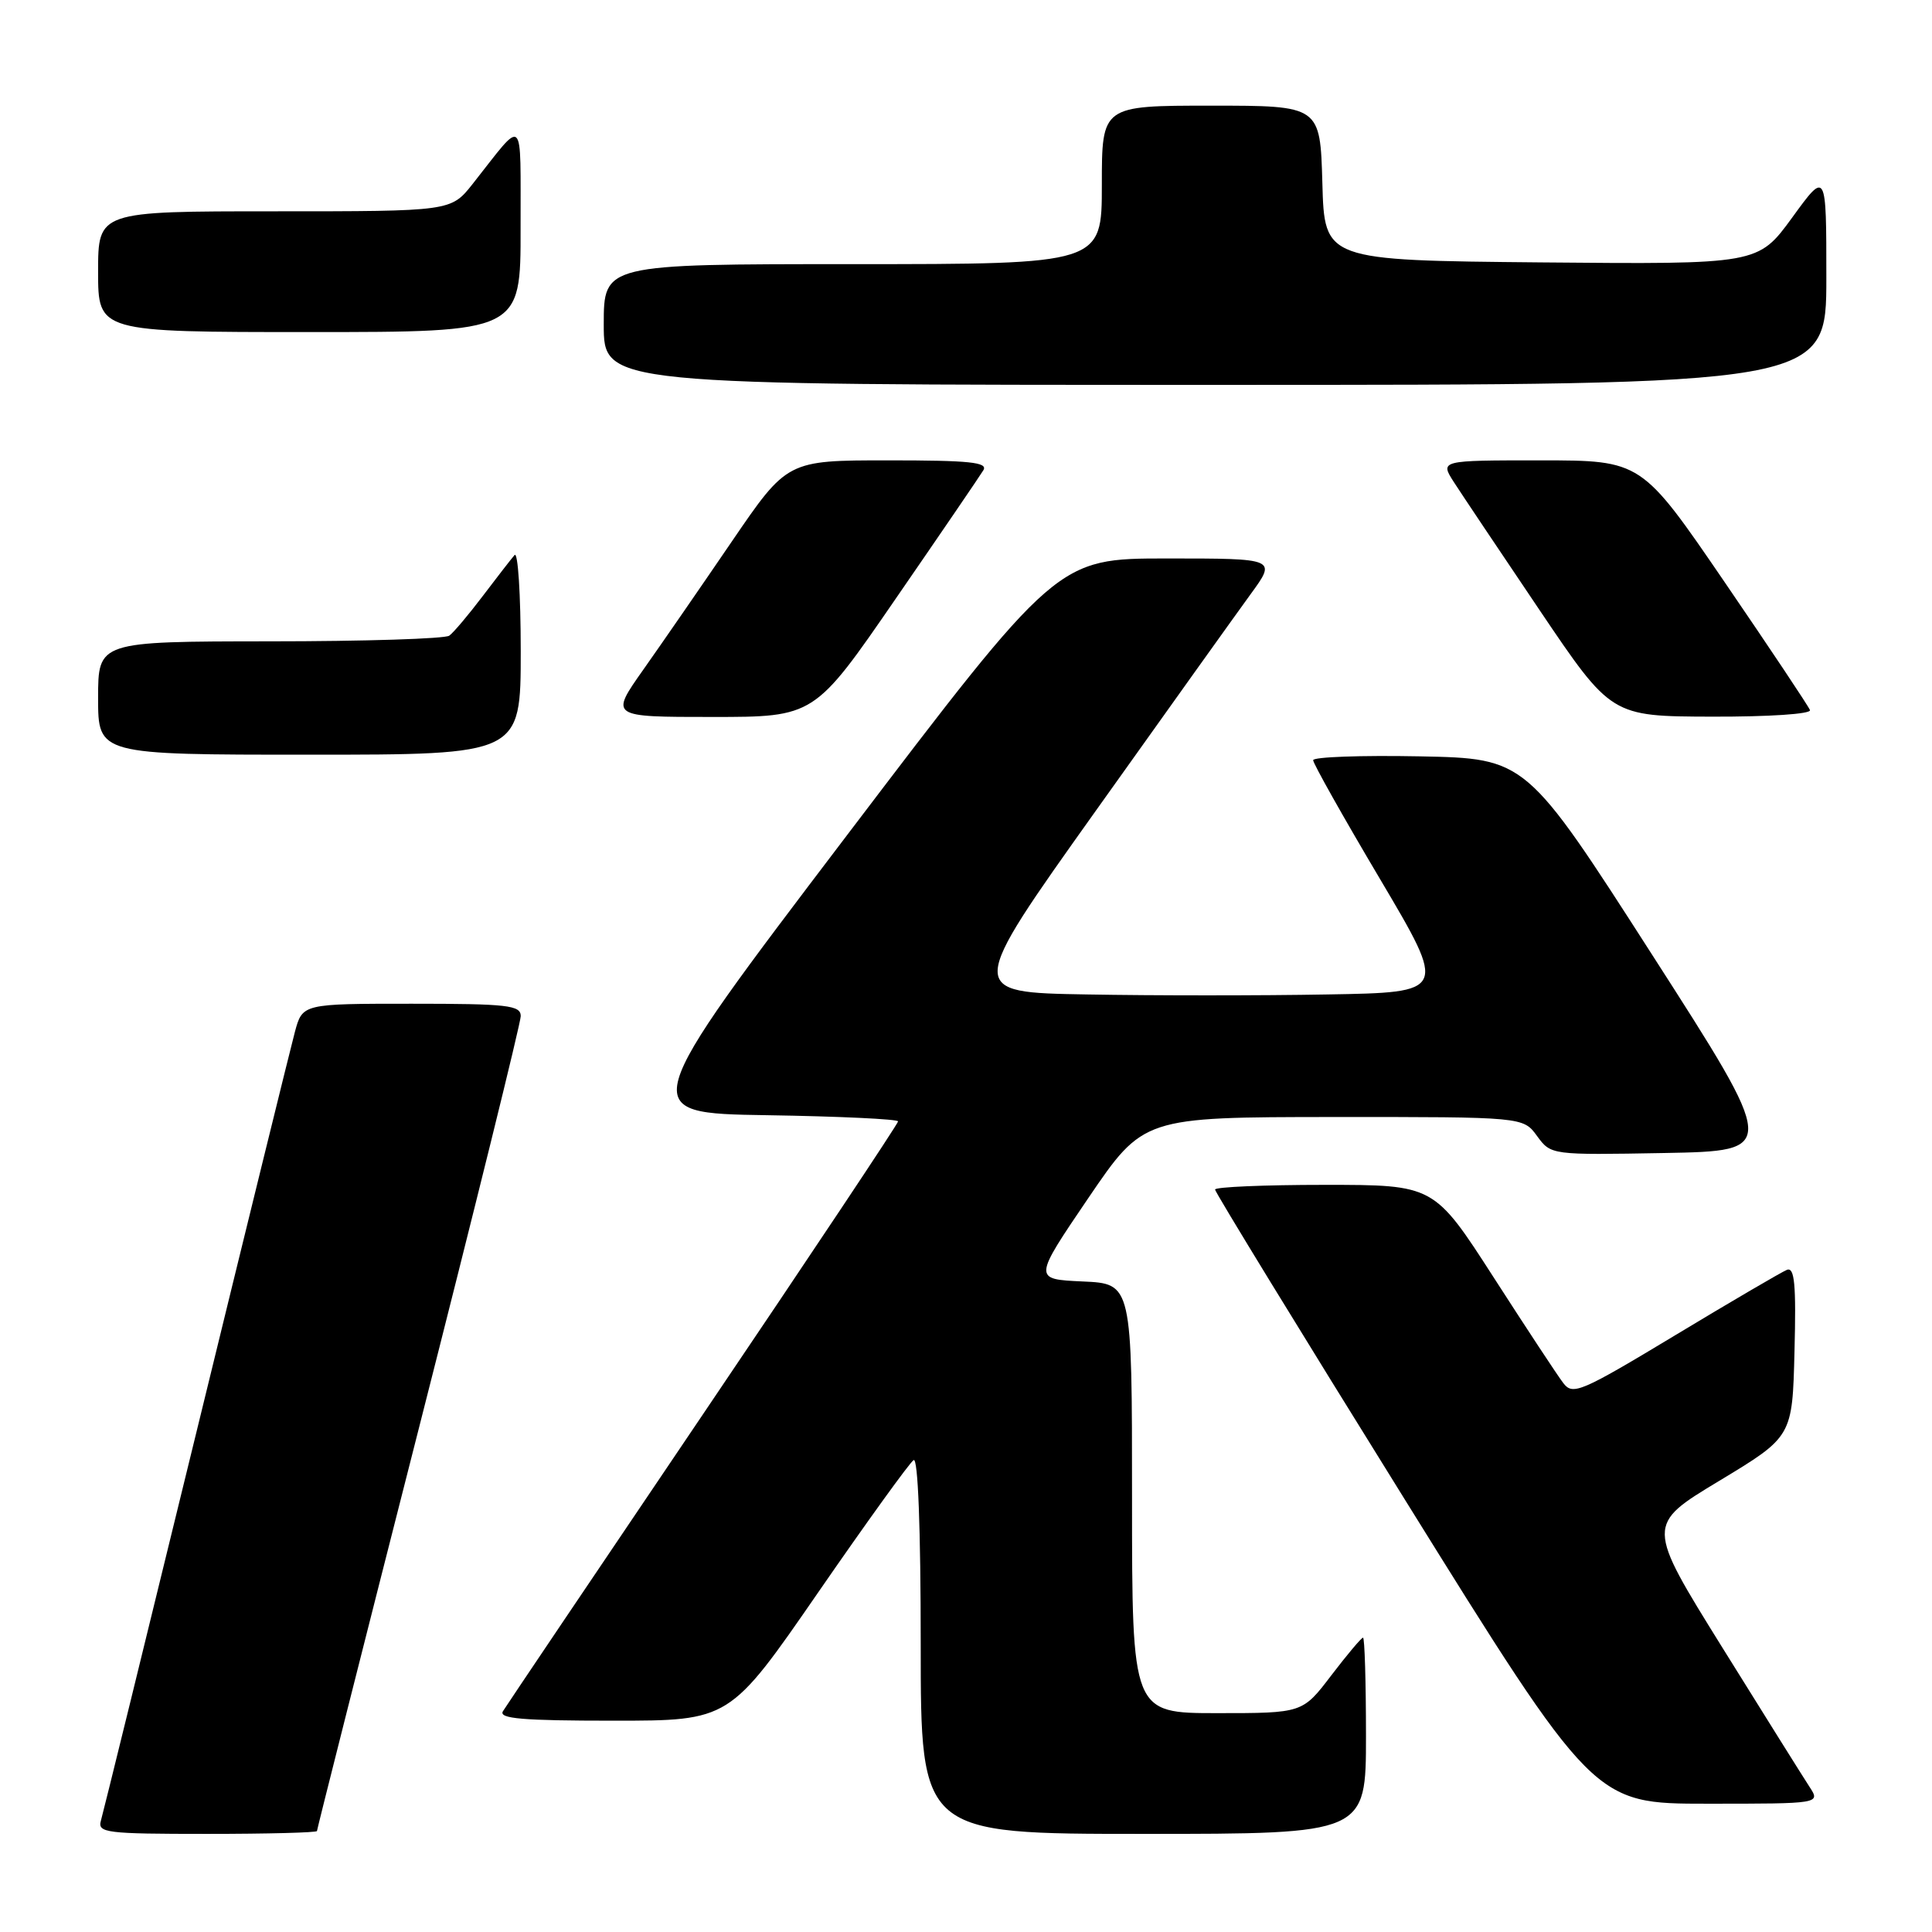 <?xml version="1.0" encoding="UTF-8" standalone="no"?>
<!DOCTYPE svg PUBLIC "-//W3C//DTD SVG 1.1//EN" "http://www.w3.org/Graphics/SVG/1.1/DTD/svg11.dtd" >
<svg xmlns="http://www.w3.org/2000/svg" xmlns:xlink="http://www.w3.org/1999/xlink" version="1.1" viewBox="0 0 256 256">
 <g >
 <path fill="currentColor"
d=" M 42.00 242.62 C 42.00 242.41 48.07 218.40 55.50 189.26 C 62.92 160.12 69.00 135.54 69.00 134.64 C 69.00 133.20 67.27 133.00 54.54 133.00 C 40.08 133.00 40.08 133.00 39.07 136.75 C 38.52 138.81 32.62 162.77 25.97 190.00 C 19.32 217.23 13.65 240.29 13.37 241.25 C 12.91 242.86 14.03 243.00 27.43 243.00 C 35.44 243.00 42.00 242.83 42.00 242.62 Z  M 181.00 230.00 C 181.00 222.85 180.82 217.00 180.61 217.00 C 180.39 217.00 178.50 219.25 176.40 222.00 C 172.59 227.00 172.59 227.00 161.29 227.00 C 150.00 227.00 150.00 227.00 150.00 198.55 C 150.00 170.09 150.00 170.09 143.45 169.80 C 136.91 169.50 136.91 169.50 144.20 158.76 C 151.50 148.03 151.50 148.03 176.67 148.01 C 201.83 148.00 201.83 148.00 203.67 150.53 C 205.52 153.05 205.52 153.05 220.56 152.78 C 235.60 152.50 235.60 152.50 218.91 126.50 C 202.22 100.50 202.22 100.50 188.11 100.22 C 180.35 100.07 174.00 100.30 174.00 100.73 C 174.00 101.17 177.99 108.27 182.88 116.51 C 191.75 131.50 191.75 131.50 175.88 131.77 C 167.14 131.93 152.81 131.93 144.03 131.77 C 128.06 131.50 128.06 131.50 145.15 107.50 C 154.55 94.30 163.80 81.36 165.70 78.75 C 169.17 74.00 169.17 74.00 154.63 74.00 C 140.09 74.00 140.09 74.00 112.17 110.75 C 84.26 147.50 84.26 147.50 101.63 147.77 C 111.18 147.92 119.00 148.29 119.00 148.59 C 119.00 148.89 107.39 166.32 93.20 187.32 C 79.01 208.32 67.06 226.06 66.64 226.75 C 66.05 227.73 69.22 228.00 81.28 228.00 C 96.68 228.00 96.68 228.00 108.40 211.02 C 114.84 201.69 120.54 193.79 121.06 193.47 C 121.64 193.11 122.00 202.47 122.00 217.94 C 122.00 243.00 122.00 243.00 151.50 243.00 C 181.00 243.00 181.00 243.00 181.00 230.00 Z  M 239.76 236.75 C 238.95 235.51 233.75 227.20 228.20 218.28 C 218.12 202.06 218.12 202.06 227.81 196.22 C 237.50 190.37 237.50 190.37 237.78 179.06 C 238.01 170.18 237.79 167.87 236.78 168.26 C 236.08 168.54 229.43 172.43 222.00 176.91 C 209.46 184.47 208.40 184.92 207.15 183.27 C 206.40 182.30 202.25 175.99 197.91 169.25 C 190.02 157.00 190.02 157.00 175.51 157.00 C 167.53 157.00 161.00 157.28 161.00 157.62 C 161.00 157.96 172.29 176.41 186.10 198.62 C 211.20 239.00 211.20 239.00 226.21 239.00 C 241.23 239.00 241.23 239.00 239.76 236.75 Z  M 69.00 86.30 C 69.00 78.76 68.63 73.03 68.18 73.55 C 67.73 74.07 65.82 76.53 63.95 79.00 C 62.08 81.47 60.09 83.83 59.53 84.23 C 58.96 84.64 48.26 84.98 35.75 84.98 C 13.00 85.00 13.00 85.00 13.00 92.50 C 13.00 100.00 13.00 100.00 41.00 100.00 C 69.00 100.00 69.00 100.00 69.00 86.30 Z  M 118.70 79.31 C 124.64 70.69 129.86 63.04 130.30 62.31 C 130.94 61.25 128.50 61.00 117.70 61.00 C 104.31 61.00 104.31 61.00 96.97 71.75 C 92.94 77.66 87.66 85.31 85.23 88.75 C 80.82 95.00 80.82 95.00 94.37 95.00 C 107.91 95.00 107.91 95.00 118.70 79.31 Z  M 239.83 94.09 C 239.65 93.60 234.55 85.95 228.50 77.10 C 217.50 61.01 217.50 61.01 204.15 61.00 C 190.80 61.00 190.80 61.00 192.65 63.89 C 193.67 65.47 198.78 73.10 204.00 80.84 C 213.50 94.92 213.50 94.92 226.83 94.96 C 234.40 94.98 240.02 94.61 239.83 94.09 Z  M 242.00 36.80 C 242.00 22.60 242.00 22.60 237.48 28.82 C 232.95 35.03 232.95 35.03 204.23 34.77 C 175.50 34.50 175.50 34.50 175.22 24.25 C 174.93 14.00 174.93 14.00 160.47 14.00 C 146.00 14.00 146.00 14.00 146.00 24.50 C 146.00 35.00 146.00 35.00 113.00 35.00 C 80.00 35.00 80.00 35.00 80.00 43.00 C 80.00 51.00 80.00 51.00 161.00 51.00 C 242.00 51.00 242.00 51.00 242.00 36.80 Z  M 68.98 30.25 C 68.95 14.90 69.62 15.52 62.63 24.37 C 59.76 28.00 59.76 28.00 36.38 28.00 C 13.00 28.00 13.00 28.00 13.00 36.00 C 13.00 44.00 13.00 44.00 41.00 44.00 C 69.00 44.00 69.00 44.00 68.98 30.25 Z "/>
</g>
</svg>
